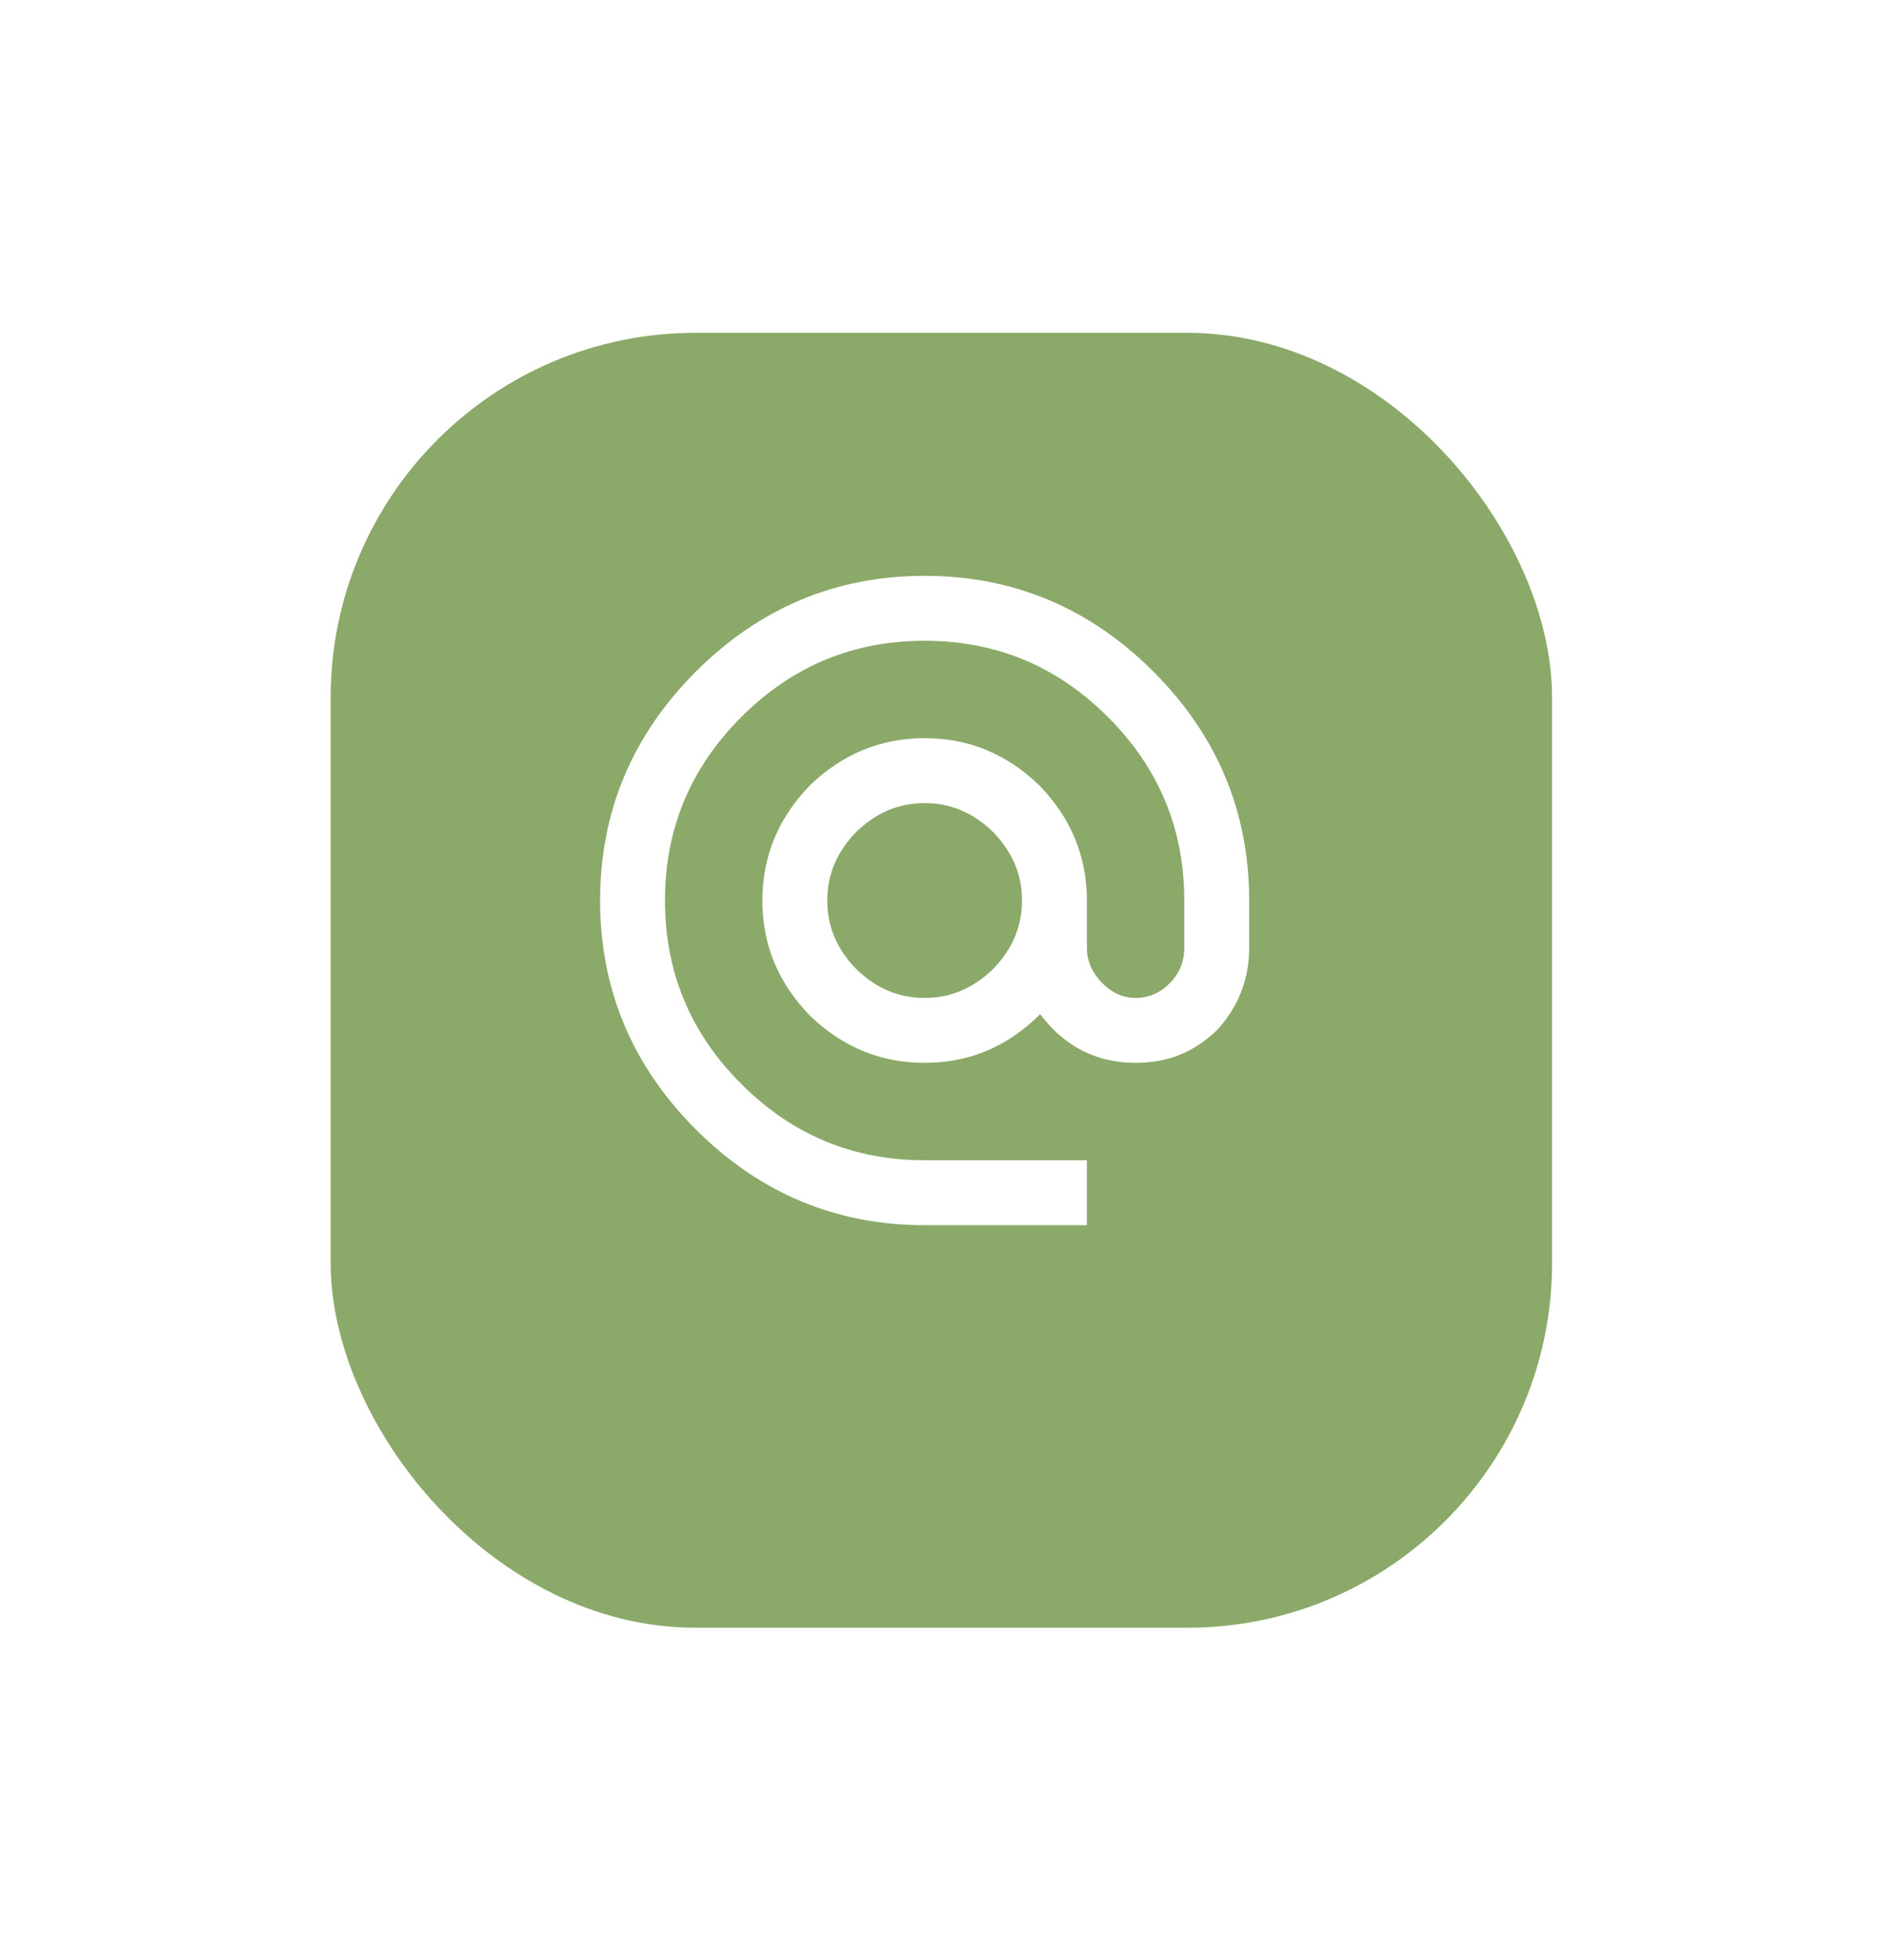 <svg width="154" height="160" viewBox="0 0 154 160" fill="none" xmlns="http://www.w3.org/2000/svg">
<g filter="url(#filter0_d_162_13)">
<rect x="27" y="21.214" width="99.733" height="105.687" rx="29.771" fill="#8BA969"/>
</g>
<path d="M75.5 81.45C77.647 81.45 79.475 80.655 81.091 79.091C82.655 77.475 83.45 75.647 83.45 73.5C83.45 71.353 82.655 69.525 81.091 67.909C79.475 66.345 77.647 65.55 75.5 65.55C73.353 65.55 71.525 66.345 69.909 67.909C68.345 69.525 67.55 71.353 67.55 73.5C67.55 75.647 68.345 77.475 69.909 79.091C71.525 80.655 73.353 81.45 75.5 81.45ZM75.5 47C82.787 47 89.015 49.65 94.183 54.818C99.35 59.985 102 66.213 102 73.5V77.343C102 79.993 101.073 82.245 99.35 84.1C97.495 85.876 95.375 86.75 92.725 86.75C89.545 86.75 86.921 85.425 84.934 82.775C82.284 85.425 79.157 86.75 75.5 86.75C71.87 86.75 68.743 85.425 66.119 82.881C63.575 80.257 62.25 77.157 62.25 73.5C62.25 69.87 63.575 66.743 66.119 64.119C68.743 61.575 71.87 60.25 75.5 60.25C79.157 60.25 82.257 61.575 84.881 64.119C87.425 66.743 88.75 69.87 88.75 73.5V77.343C88.75 78.429 89.174 79.383 89.969 80.204C90.764 81.026 91.692 81.45 92.725 81.45C93.838 81.45 94.766 81.026 95.561 80.204C96.356 79.383 96.7 78.429 96.7 77.343V73.5C96.7 67.697 94.659 62.715 90.472 58.528C86.285 54.34 81.303 52.3 75.5 52.3C69.697 52.3 64.715 54.34 60.528 58.528C56.34 62.715 54.3 67.697 54.3 73.5C54.3 79.303 56.34 84.285 60.528 88.472C64.715 92.659 69.697 94.7 75.5 94.7H88.75V100H75.5C68.213 100 61.985 97.35 56.818 92.183C51.65 87.015 49 80.787 49 73.5C49 66.213 51.65 59.985 56.818 54.818C61.985 49.65 68.213 47 75.5 47Z" fill="white"/>
<defs>
<filter id="filter0_d_162_13" x="0.206" y="0.374" width="153.321" height="159.275" filterUnits="userSpaceOnUse" color-interpolation-filters="sRGB">
<feFlood flood-opacity="0" result="BackgroundImageFix"/>
<feColorMatrix in="SourceAlpha" type="matrix" values="0 0 0 0 0 0 0 0 0 0 0 0 0 0 0 0 0 0 127 0" result="hardAlpha"/>
<feOffset dy="5.954"/>
<feGaussianBlur stdDeviation="13.397"/>
<feComposite in2="hardAlpha" operator="out"/>
<feColorMatrix type="matrix" values="0 0 0 0 0 0 0 0 0 0 0 0 0 0 0 0 0 0 0.05 0"/>
<feBlend mode="normal" in2="BackgroundImageFix" result="effect1_dropShadow_162_13"/>
<feBlend mode="normal" in="SourceGraphic" in2="effect1_dropShadow_162_13" result="shape"/>
</filter>
</defs>
</svg>
